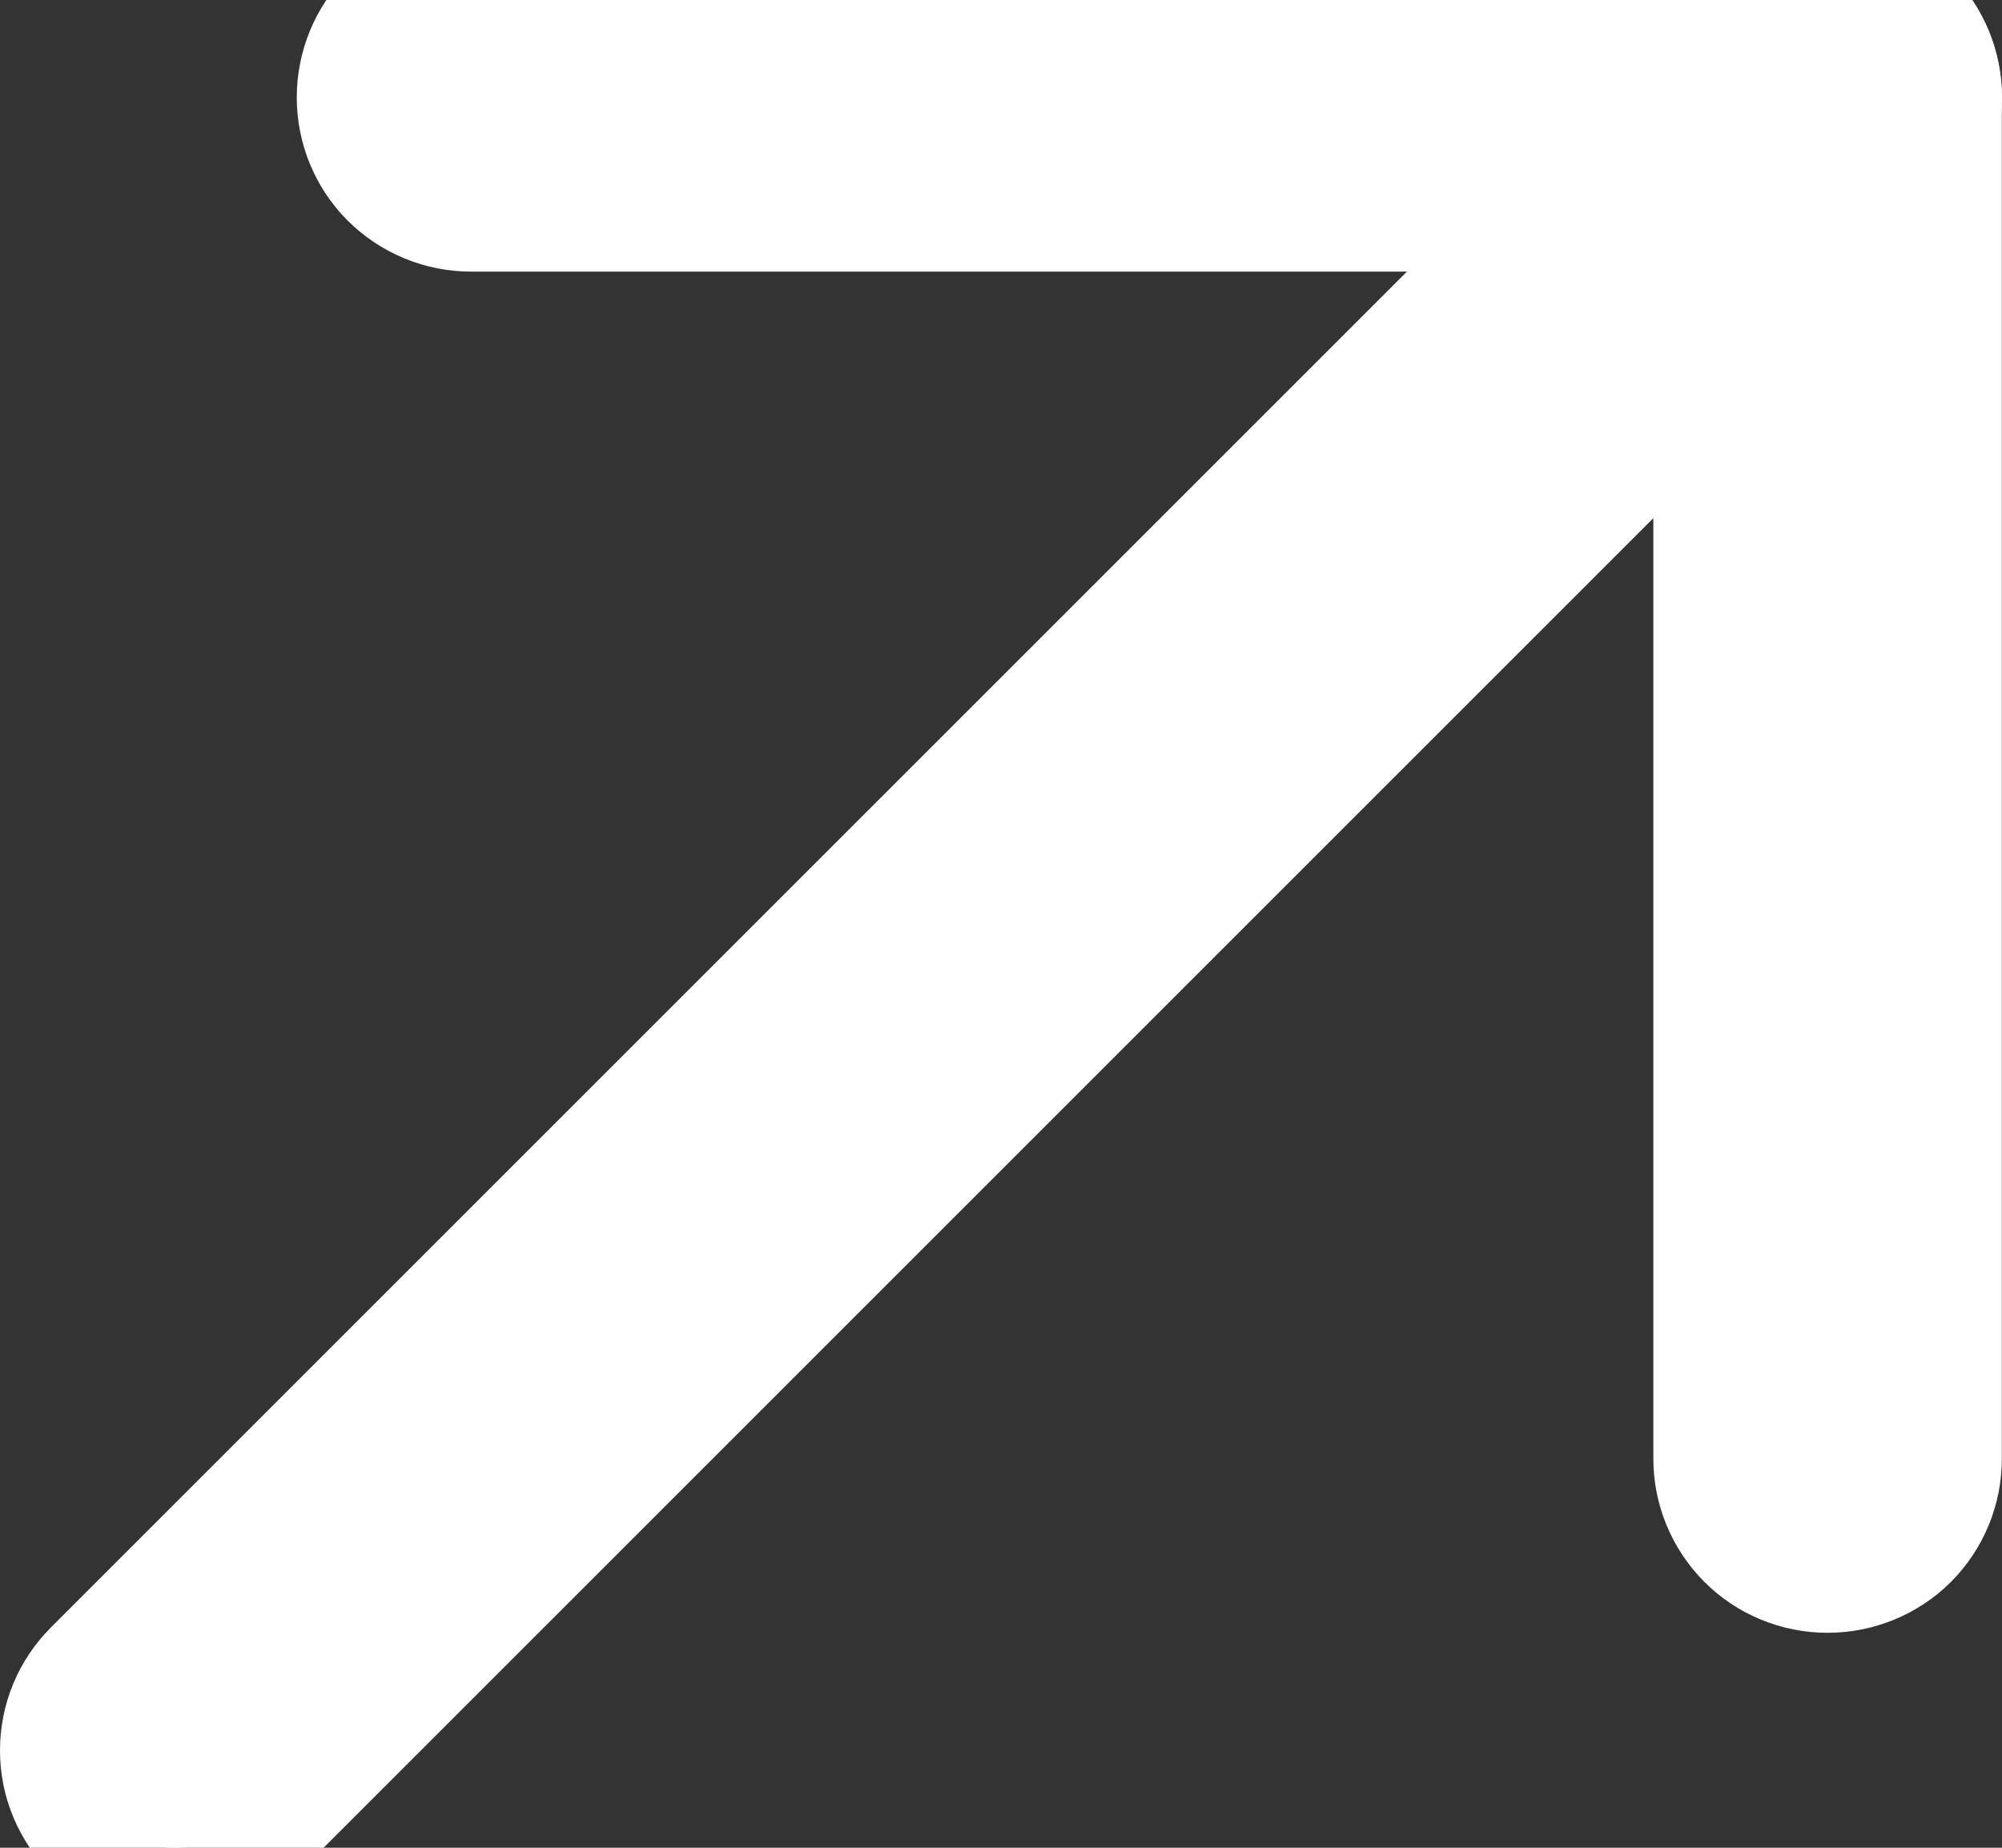 <svg width="13" height="12" viewBox="0 0 13 12" fill="none" xmlns="http://www.w3.org/2000/svg">
<rect x="0" y="0" width="13" height="12" fill="#333333" stroke="none"/>
<path d="M11.867 0.001C12.035 0.001 12.196 0.067 12.315 0.185C12.433 0.304 12.499 0.465 12.499 0.633V9.474C12.499 9.641 12.433 9.801 12.315 9.92C12.196 10.038 12.035 10.104 11.867 10.104C11.7 10.104 11.539 10.038 11.421 9.92C11.303 9.801 11.236 9.641 11.236 9.474V1.264H3.059C2.891 1.264 2.73 1.197 2.611 1.079C2.493 0.961 2.427 0.8 2.427 0.633C2.427 0.465 2.493 0.304 2.611 0.185C2.73 0.067 2.891 0.001 3.059 0.001H11.867Z" fill="white"/>
<path d="M11.867 0.001C12.035 0.001 12.196 0.067 12.315 0.185C12.433 0.304 12.499 0.465 12.499 0.633V9.474C12.499 9.641 12.433 9.801 12.315 9.92C12.196 10.038 12.035 10.104 11.867 10.104C11.7 10.104 11.539 10.038 11.421 9.92C11.303 9.801 11.236 9.641 11.236 9.474V1.264H3.059C2.891 1.264 2.73 1.197 2.611 1.079C2.493 0.961 2.427 0.8 2.427 0.633C2.427 0.465 2.493 0.304 2.611 0.185C2.73 0.067 2.891 0.001 3.059 0.001H11.867Z" stroke="white"/>
<path d="M11.868 0C12.036 0 12.196 0.067 12.315 0.186C12.433 0.304 12.5 0.464 12.5 0.632C12.5 0.8 12.433 0.961 12.315 1.079L1.579 11.815C1.52 11.873 1.451 11.92 1.374 11.952C1.297 11.984 1.215 12 1.132 12C1.049 12 0.967 11.984 0.891 11.952C0.814 11.92 0.744 11.873 0.686 11.815C0.627 11.756 0.58 11.686 0.548 11.609C0.516 11.533 0.5 11.451 0.5 11.368C0.5 11.285 0.516 11.203 0.548 11.126C0.58 11.049 0.627 10.98 0.686 10.921L11.421 0.186C11.54 0.067 11.7 0 11.868 0Z" fill="white"/>
<path d="M11.868 0C12.036 0 12.196 0.067 12.315 0.186C12.433 0.304 12.5 0.464 12.5 0.632C12.5 0.8 12.433 0.961 12.315 1.079L1.579 11.815C1.52 11.873 1.451 11.92 1.374 11.952C1.297 11.984 1.215 12 1.132 12C1.049 12 0.967 11.984 0.891 11.952C0.814 11.92 0.744 11.873 0.686 11.815C0.627 11.756 0.58 11.686 0.548 11.609C0.516 11.533 0.5 11.451 0.5 11.368C0.5 11.285 0.516 11.203 0.548 11.126C0.58 11.049 0.627 10.98 0.686 10.921L11.421 0.186C11.54 0.067 11.7 0 11.868 0Z" stroke="white"/>
</svg>
